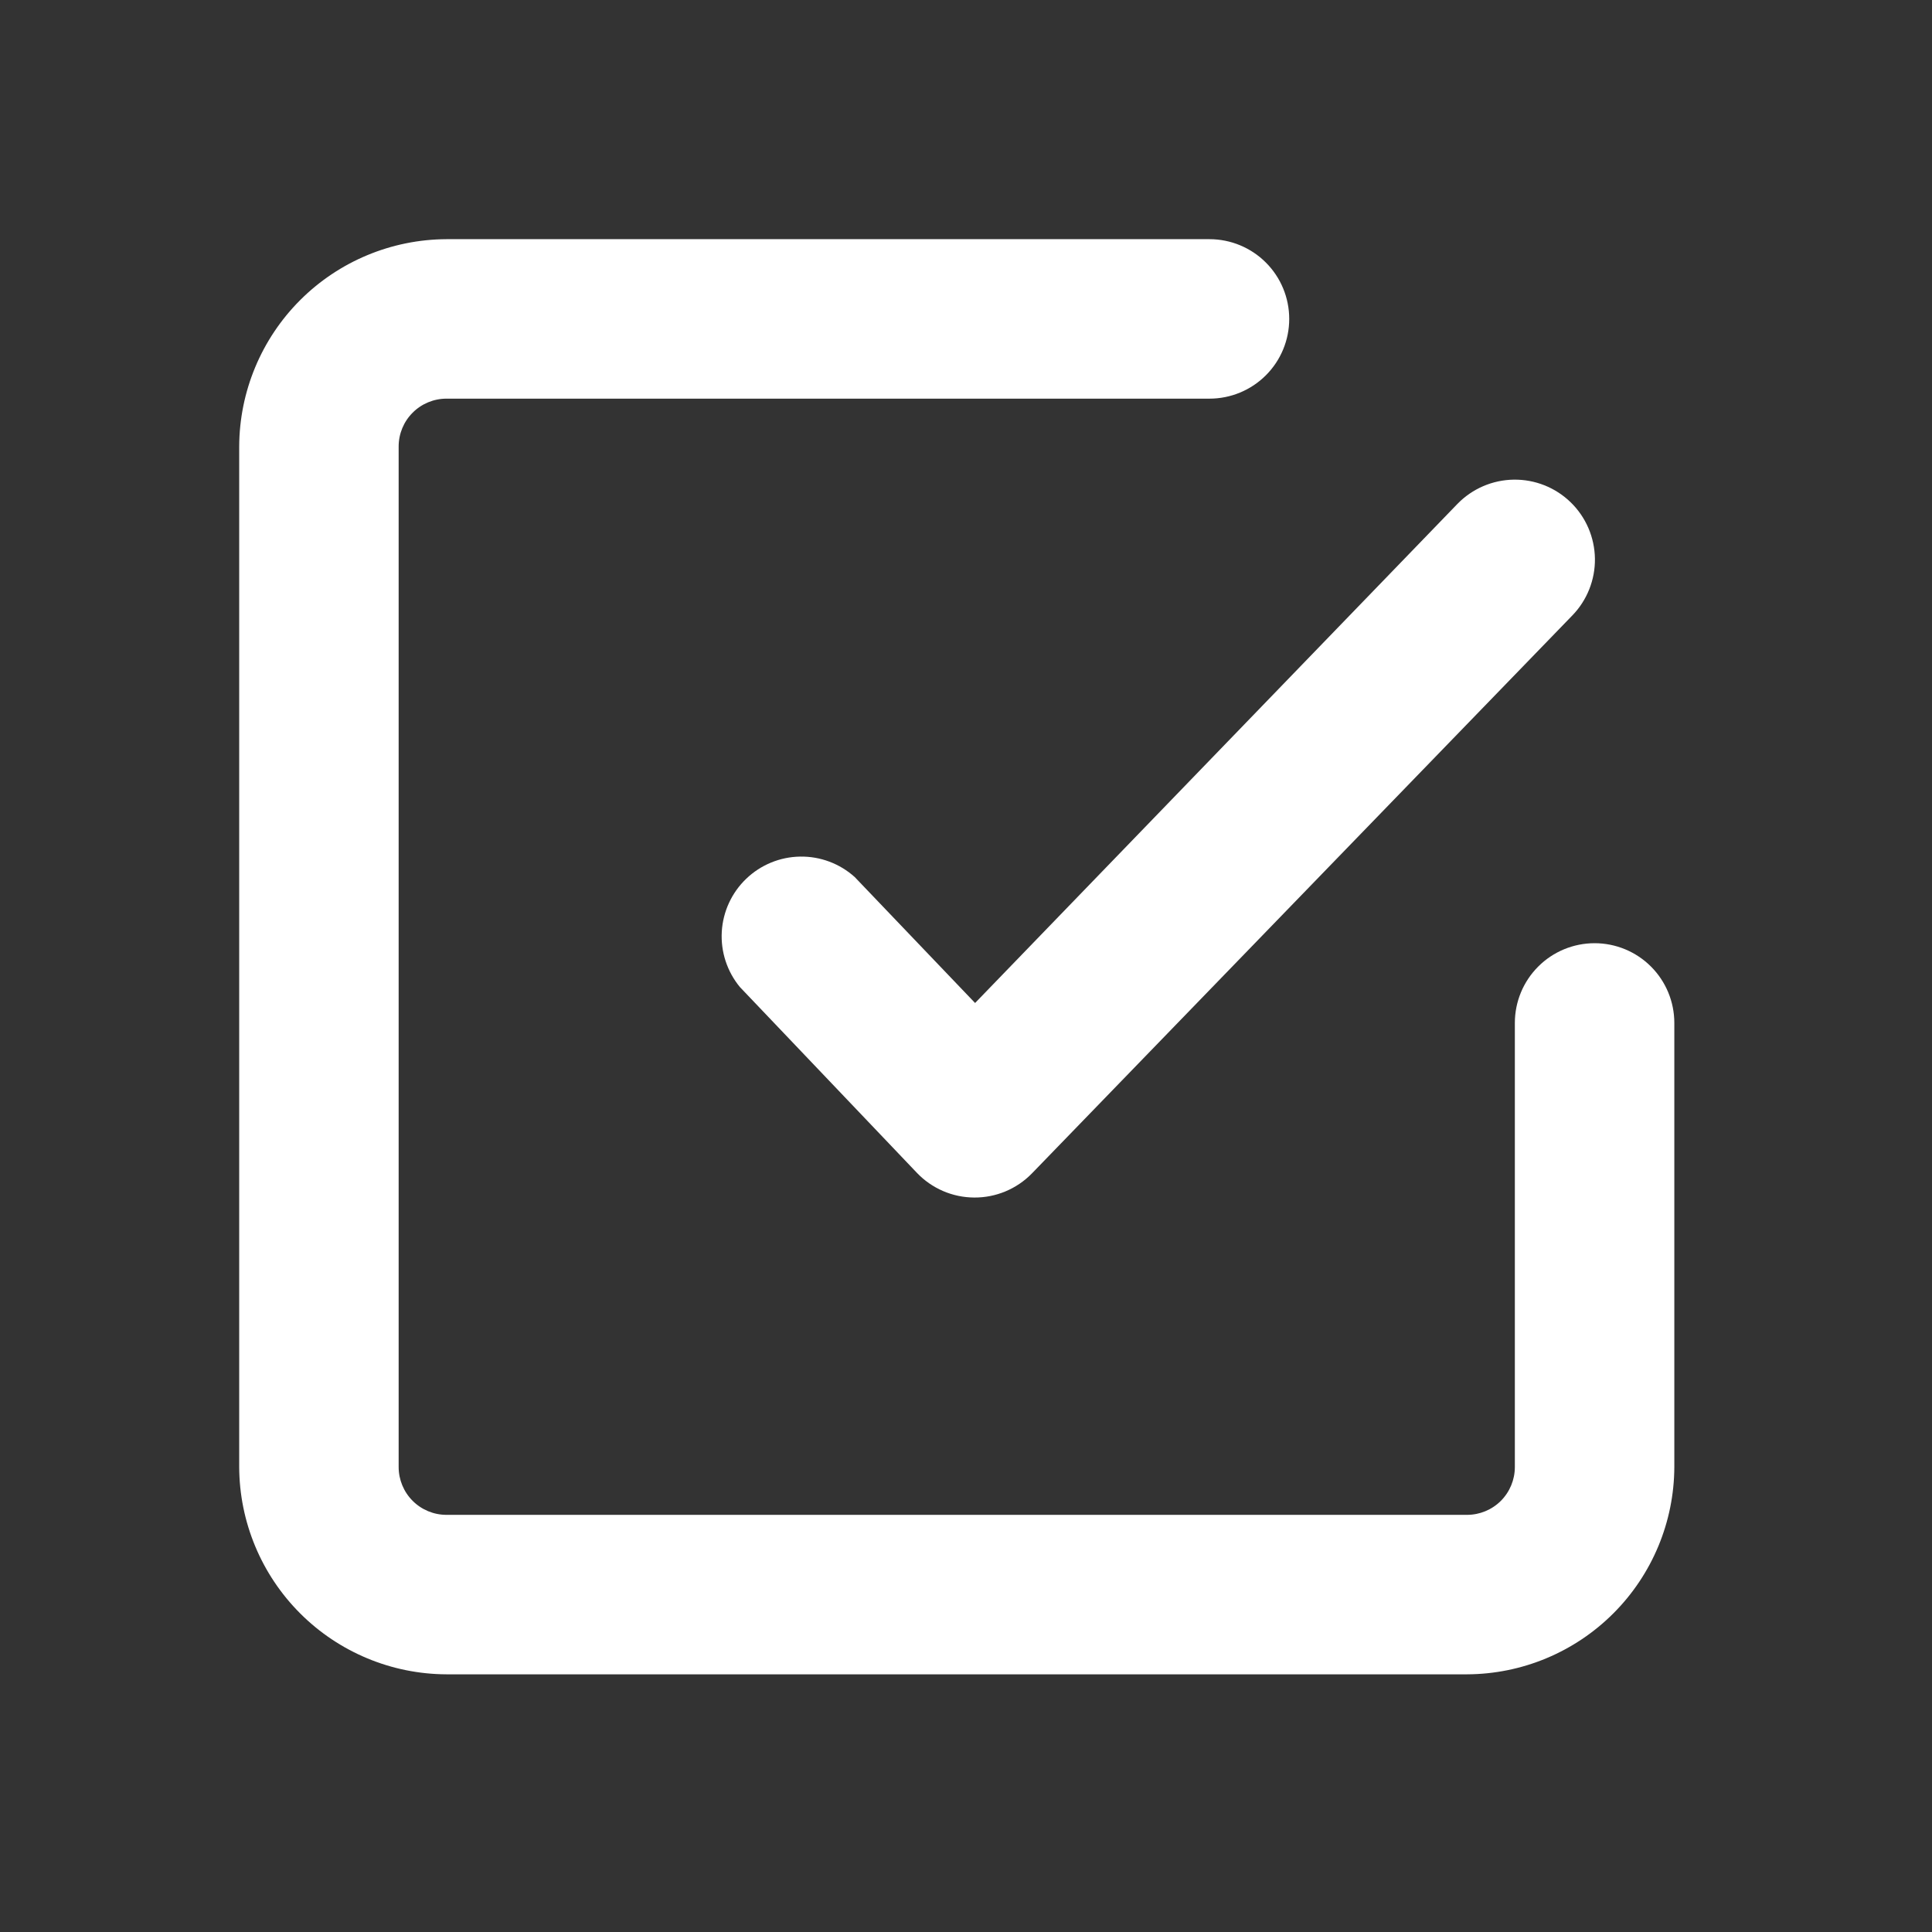 <svg width="94" height="94" viewBox="0 0 94 94" fill="none" xmlns="http://www.w3.org/2000/svg">
<rect x="0" y="0" width="94" height="94" fill="#333333" stroke="none"/>
<path d="M77.584 45.891C76.555 45.891 75.568 46.299 74.841 47.027C74.113 47.754 73.704 48.741 73.704 49.77V71.377C73.704 71.994 73.459 72.586 73.023 73.023C72.586 73.459 71.994 73.704 71.377 73.704H21.723C21.106 73.704 20.514 73.459 20.078 73.023C19.641 72.586 19.396 71.994 19.396 71.377V21.723C19.396 21.106 19.641 20.514 20.078 20.078C20.514 19.641 21.106 19.396 21.723 19.396H58.847C59.876 19.396 60.863 18.987 61.59 18.26C62.318 17.532 62.726 16.546 62.726 15.517C62.726 14.488 62.318 13.501 61.59 12.774C60.863 12.046 59.876 11.637 58.847 11.637H21.723C19.052 11.648 16.492 12.714 14.603 14.603C12.714 16.492 11.648 19.052 11.638 21.723V71.377C11.648 74.049 12.714 76.608 14.603 78.497C16.492 80.387 19.052 81.453 21.723 81.463H71.377C74.049 81.453 76.608 80.387 78.497 78.497C80.387 76.608 81.453 74.049 81.463 71.377V49.77C81.463 48.741 81.054 47.754 80.327 47.027C79.599 46.299 78.612 45.891 77.584 45.891V45.891Z" fill="white"/>
<path d="M41.585 42.671C40.857 42.016 39.908 41.661 38.929 41.677C37.95 41.692 37.014 42.077 36.307 42.755C35.6 43.432 35.175 44.352 35.118 45.329C35.061 46.306 35.376 47.269 35.999 48.024L44.611 57.063C44.971 57.441 45.404 57.742 45.884 57.949C46.364 58.156 46.881 58.263 47.404 58.265C47.923 58.268 48.438 58.167 48.918 57.967C49.398 57.767 49.833 57.473 50.197 57.102L76.498 29.947C76.854 29.581 77.135 29.147 77.324 28.672C77.513 28.196 77.607 27.689 77.6 27.177C77.592 26.666 77.484 26.16 77.282 25.691C77.08 25.221 76.787 24.796 76.42 24.439C76.053 24.082 75.62 23.801 75.144 23.612C74.669 23.423 74.161 23.33 73.65 23.337C73.138 23.344 72.633 23.452 72.163 23.654C71.693 23.857 71.268 24.15 70.911 24.516L47.442 48.8L41.585 42.671Z" fill="white"/>
</svg>
